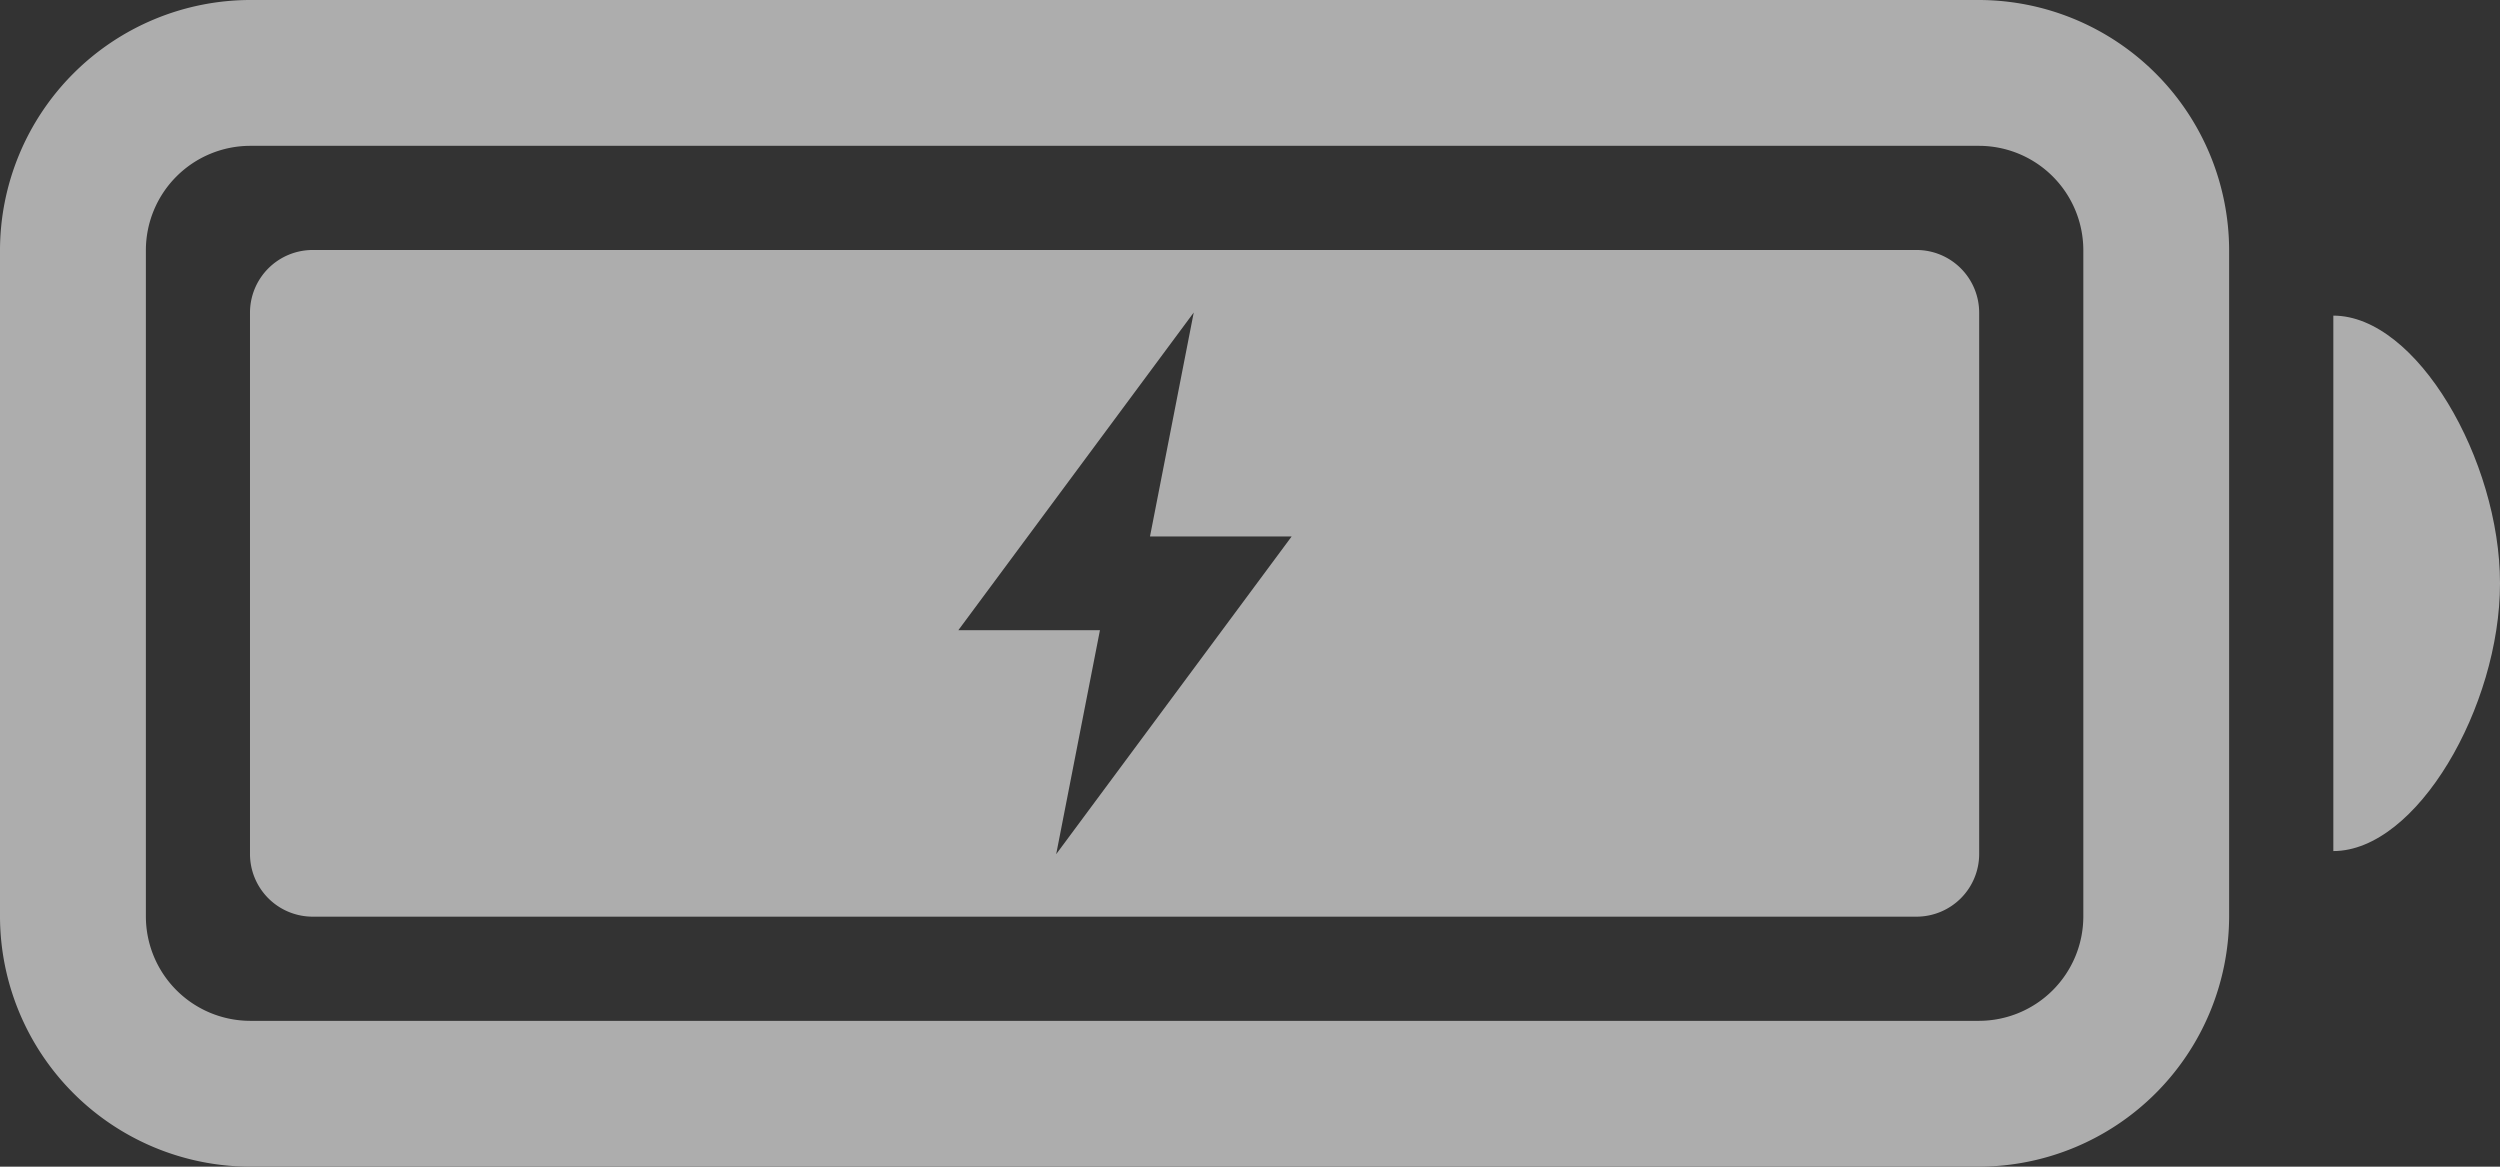 <svg xmlns="http://www.w3.org/2000/svg" width="223.714" height="104.4" viewBox="0 0 223.714 104.4"><rect x="0" y="0" width="223.714" height="104.4" fill="#333333" stroke="none"/><g transform="translate(-1.125 -10.125)" opacity="0.6"><path d="M178.232,10.125H23.5A22.437,22.437,0,0,0,1.125,32.5V92.154A22.437,22.437,0,0,0,23.5,114.525H178.232A22.437,22.437,0,0,0,200.6,92.154V32.5A22.437,22.437,0,0,0,178.232,10.125Zm9.321,82.029a9.349,9.349,0,0,1-9.321,9.321H23.5a9.349,9.349,0,0,1-9.321-9.321V32.5A9.349,9.349,0,0,1,23.5,23.175H178.232a9.349,9.349,0,0,1,9.321,9.321Z" transform="translate(0)" fill="#fff"/><path d="M32.625,14.386V62.3c7.457,0,14.914-12.91,14.914-23.956S40.082,14.386,32.625,14.386Z" transform="translate(177.3 23.983)" fill="#fff"/><path d="M153.643,13.5H10.093A5.609,5.609,0,0,0,4.5,19.093V67.564a5.609,5.609,0,0,0,5.593,5.593h143.55a5.609,5.609,0,0,0,5.593-5.593V19.093A5.609,5.609,0,0,0,153.643,13.5Zm-77,54.064,3.915-20.041H67.886l21.066-28.43L85.037,39.134H97.714Z" transform="translate(18.996 18.996)" fill="#fff"/></g></svg>